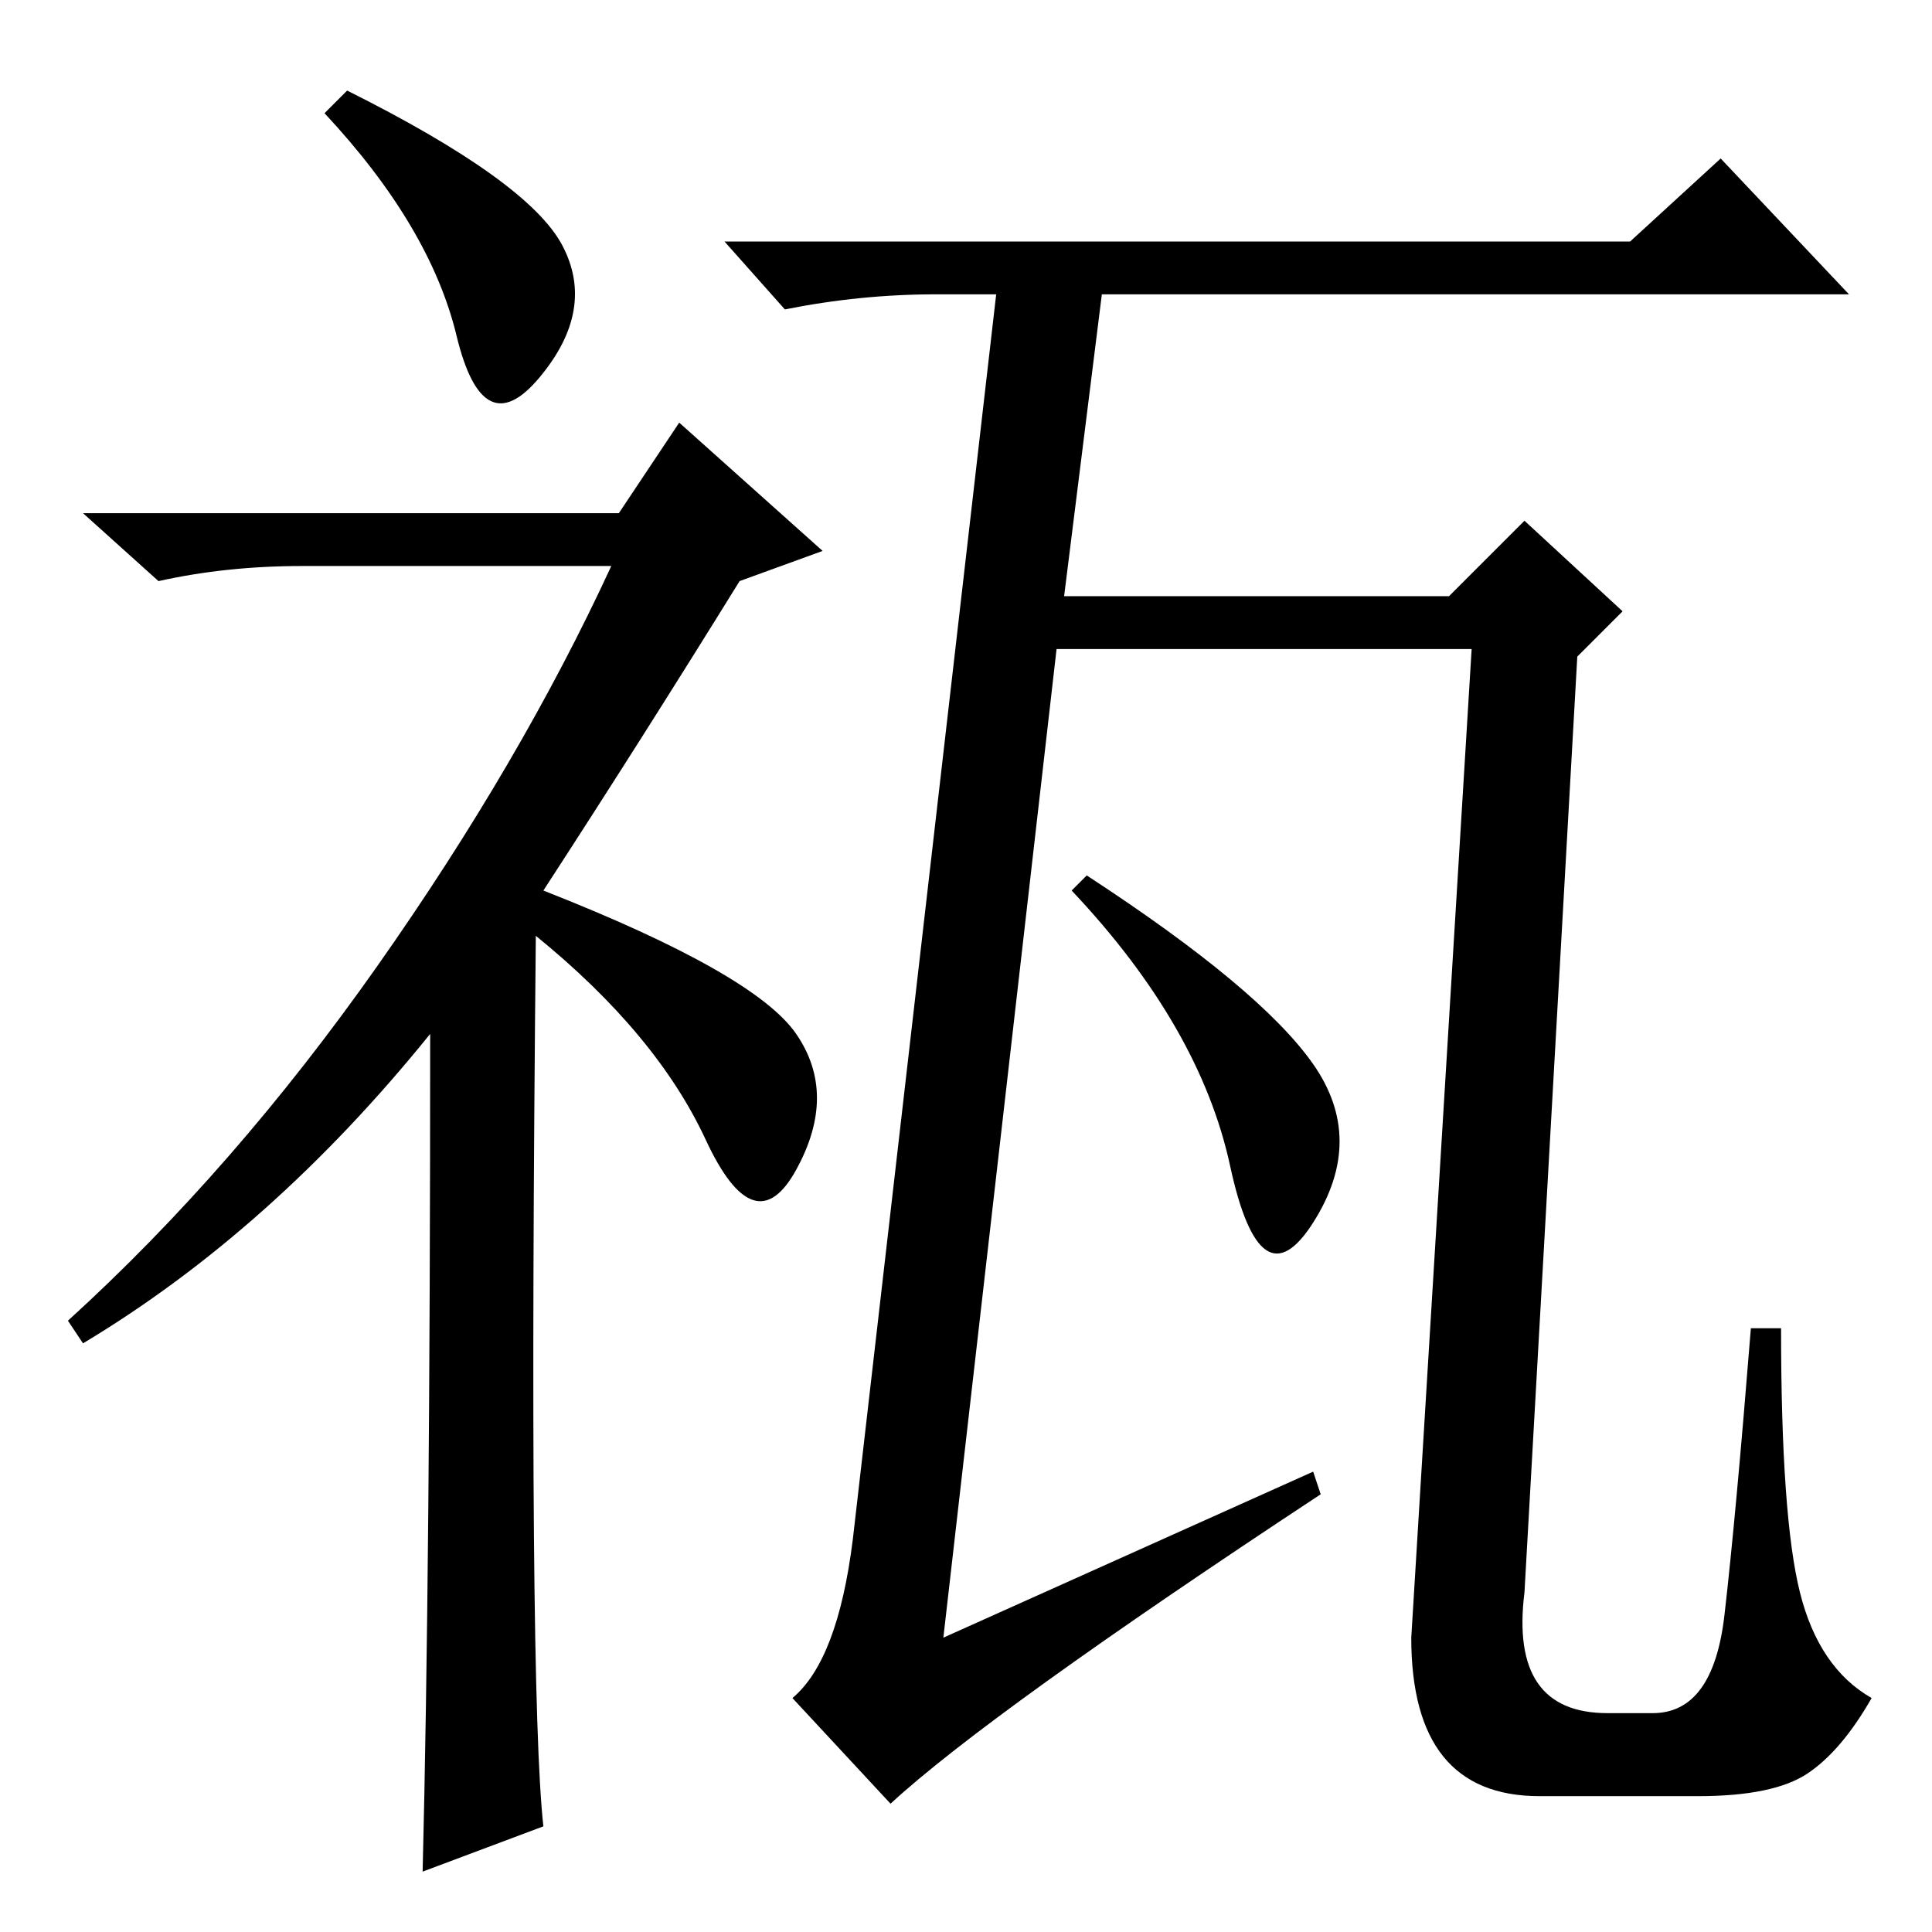 <?xml version="1.0" standalone="no"?>
<!DOCTYPE svg PUBLIC "-//W3C//DTD SVG 1.1//EN" "http://www.w3.org/Graphics/SVG/1.1/DTD/svg11.dtd" >
<svg xmlns="http://www.w3.org/2000/svg" xmlns:xlink="http://www.w3.org/1999/xlink" version="1.1" viewBox="0 -36 256 256">
  <g transform="matrix(1 0 0 -1 0 220)">
   <path fill="currentColor"
d="M46 244q24 -12 28.5 -20.5t-3 -17.5t-11 5.5t-17.5 29.5zM57 119q-21 -26 -46 -41l-2 3q22 20 41 47t31 53h-41q-10 0 -19 -2l-10 9h71l8 12l19 -17l-11 -4q-13 -21 -26 -41q28 -11 33.5 -19t0 -18t-12 4t-22.5 27q-1 -100 1 -118l-16 -6q1 40 1 111zM202 45
q-2 -16 11 -16h6q8 0 9.5 13t3.5 38h4q0 -25 2.5 -35t9.5 -14q-4 -7 -8.5 -10t-14.5 -3h-21q-17 0 -17 21l8 131h-55l-15 -131l49 22l1 -3q-44 -29 -57 -41l-13 14q6 5 8 21l19 165h-8q-10 0 -20 -2l-8 9h120l12 11l17 -18h-99l-5 -40h51l10 10l13 -12l-6 -6zM174 115
q7 -10 0 -21t-11 7.5t-21 36.5l2 2q23 -15 30 -25z" />
  </g>

</svg>
